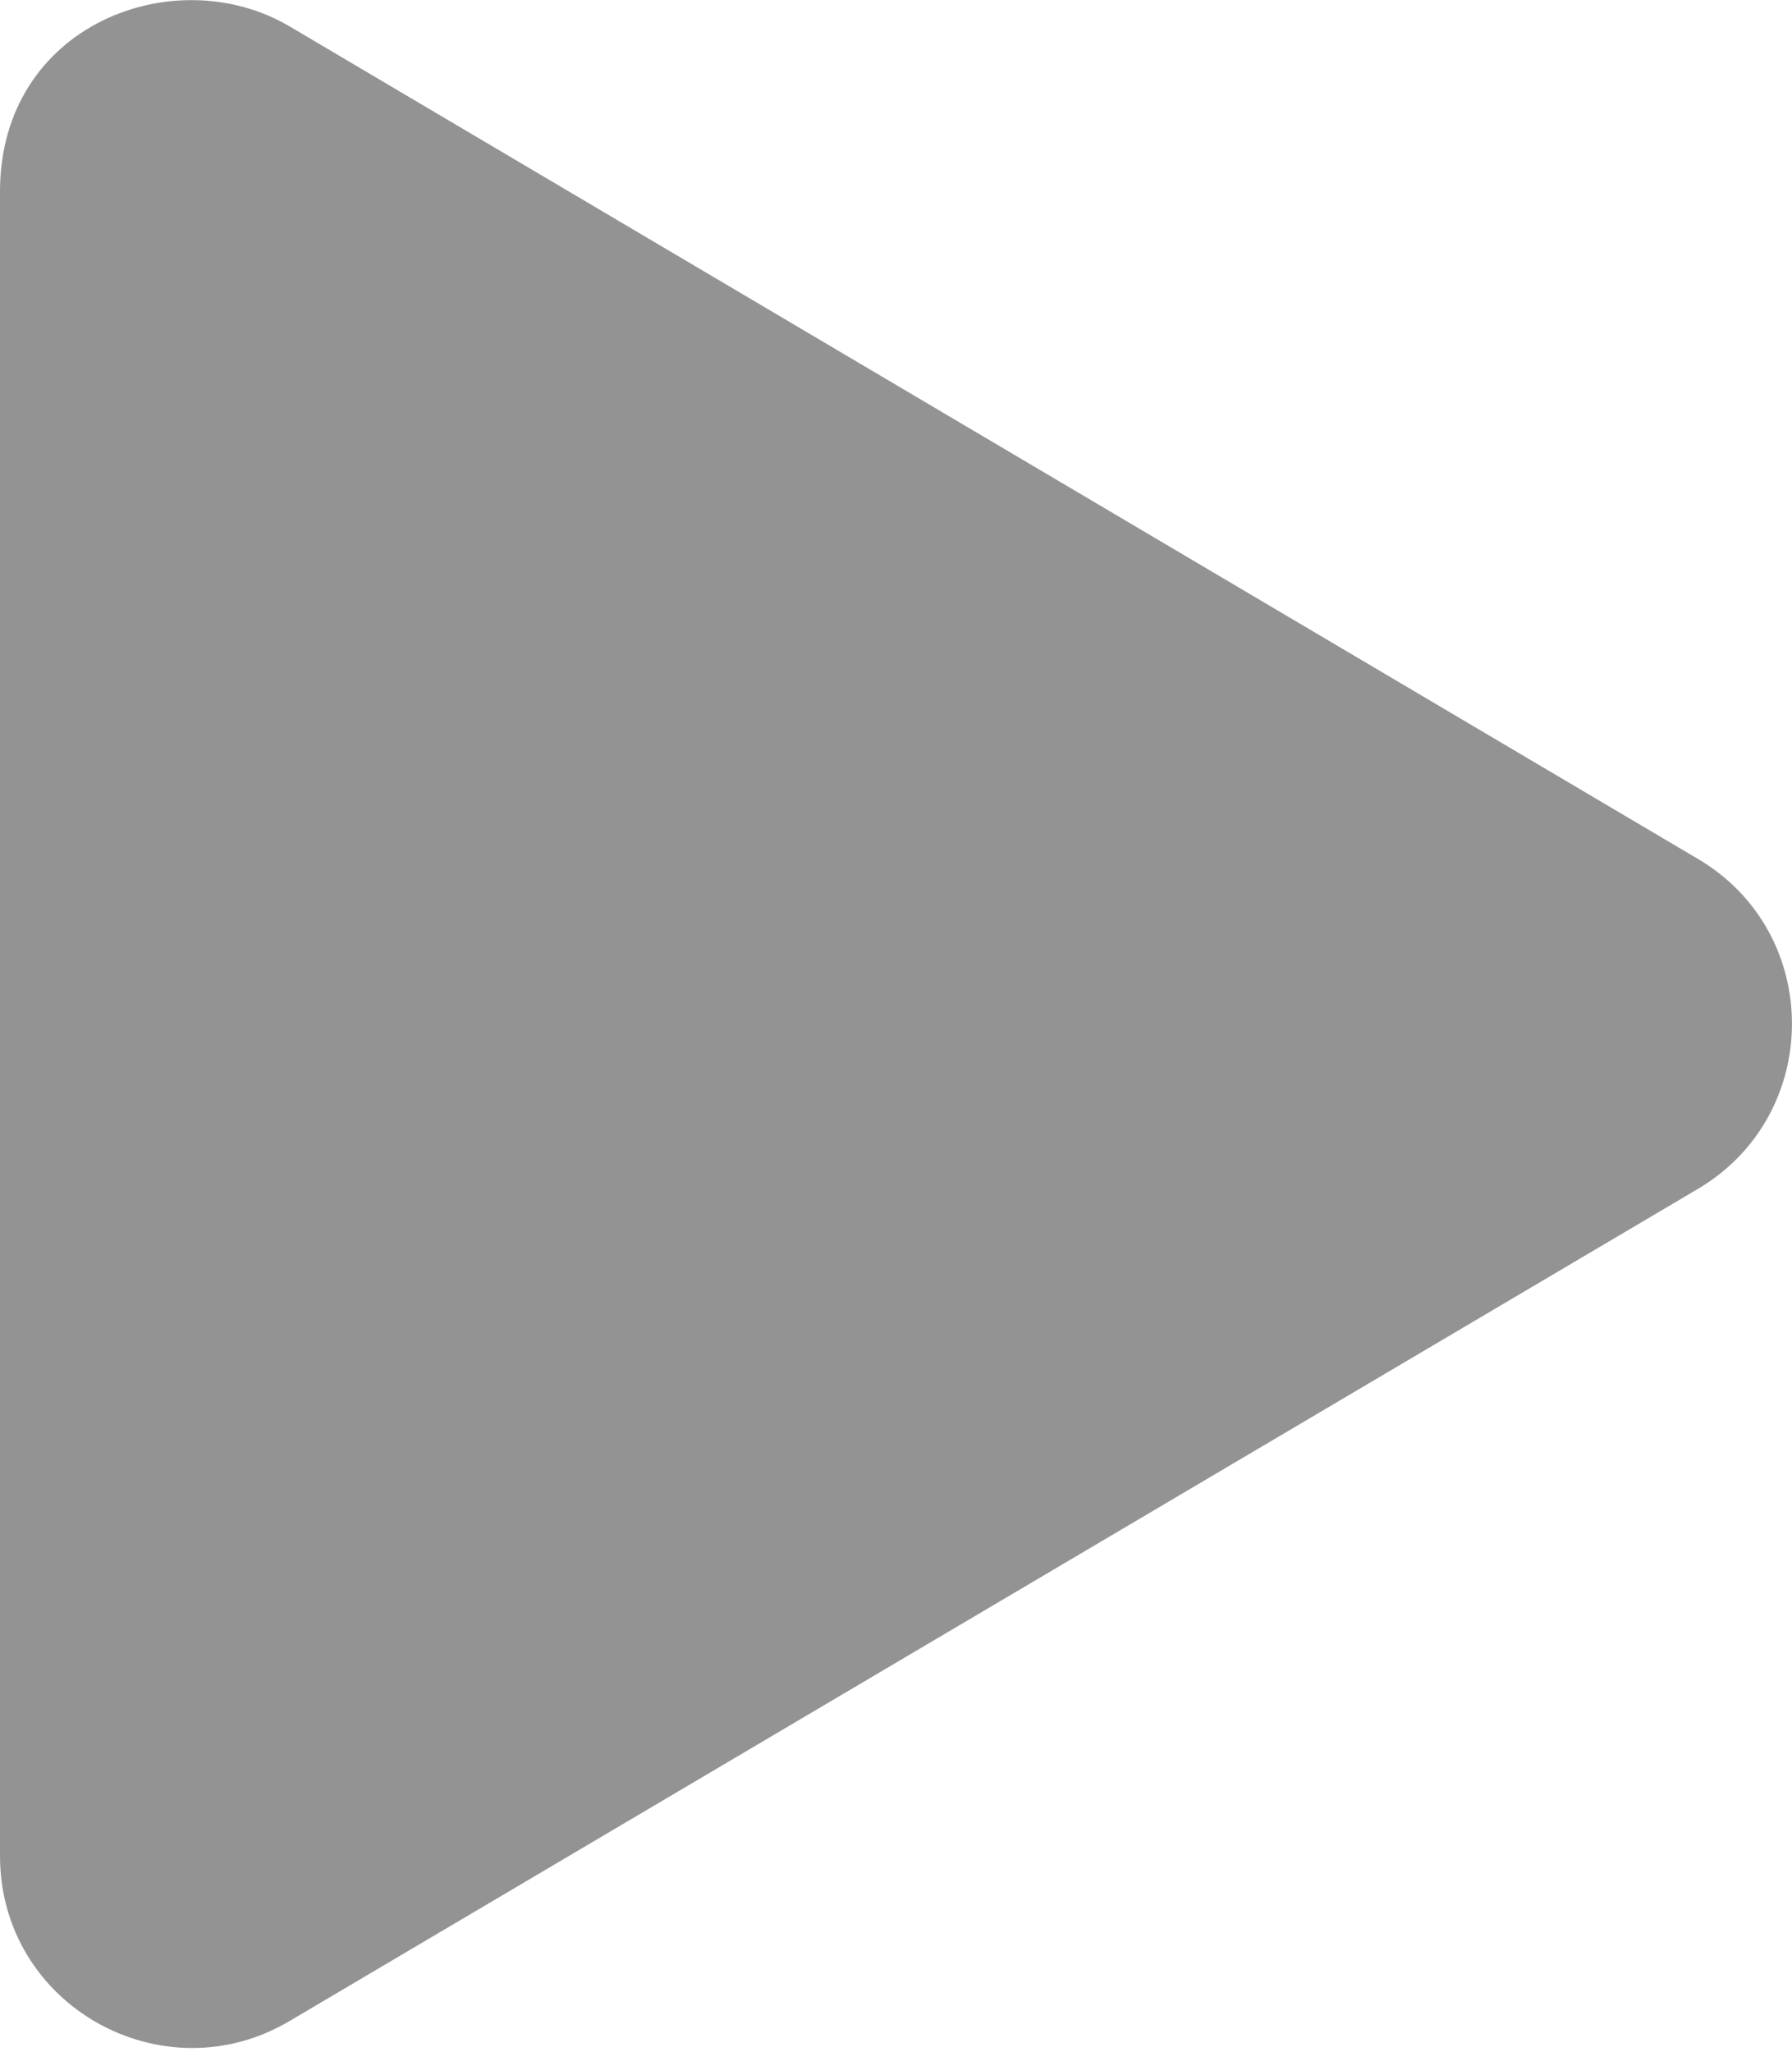 <?xml version="1.0" encoding="UTF-8"?>
<svg width="448px" height="513px" viewBox="0 0 448 513" version="1.1" xmlns="http://www.w3.org/2000/svg" xmlns:xlink="http://www.w3.org/1999/xlink">
    <!-- Generator: Sketch 50.2 (55047) - http://www.bohemiancoding.com/sketch -->
    <title>Shape</title>
    <desc>Created with Sketch.</desc>
    <defs></defs>
    <g id="Page-1" stroke="none" stroke-width="1" fill="none" fill-rule="evenodd">
        <g id="play-button" fill="#939393" fill-rule="nonzero">
            <path d="M424.4,214.7 L72.4,6.6 C43.8,-10.3 0,6.1 0,47.9 L0,464 C0,501.5 40.7,524.1 72.4,505.3 L424.4,297.3 C455.8,278.8 455.9,233.2 424.4,214.7 Z" id="Shape"></path>
        </g>
    </g>
</svg>